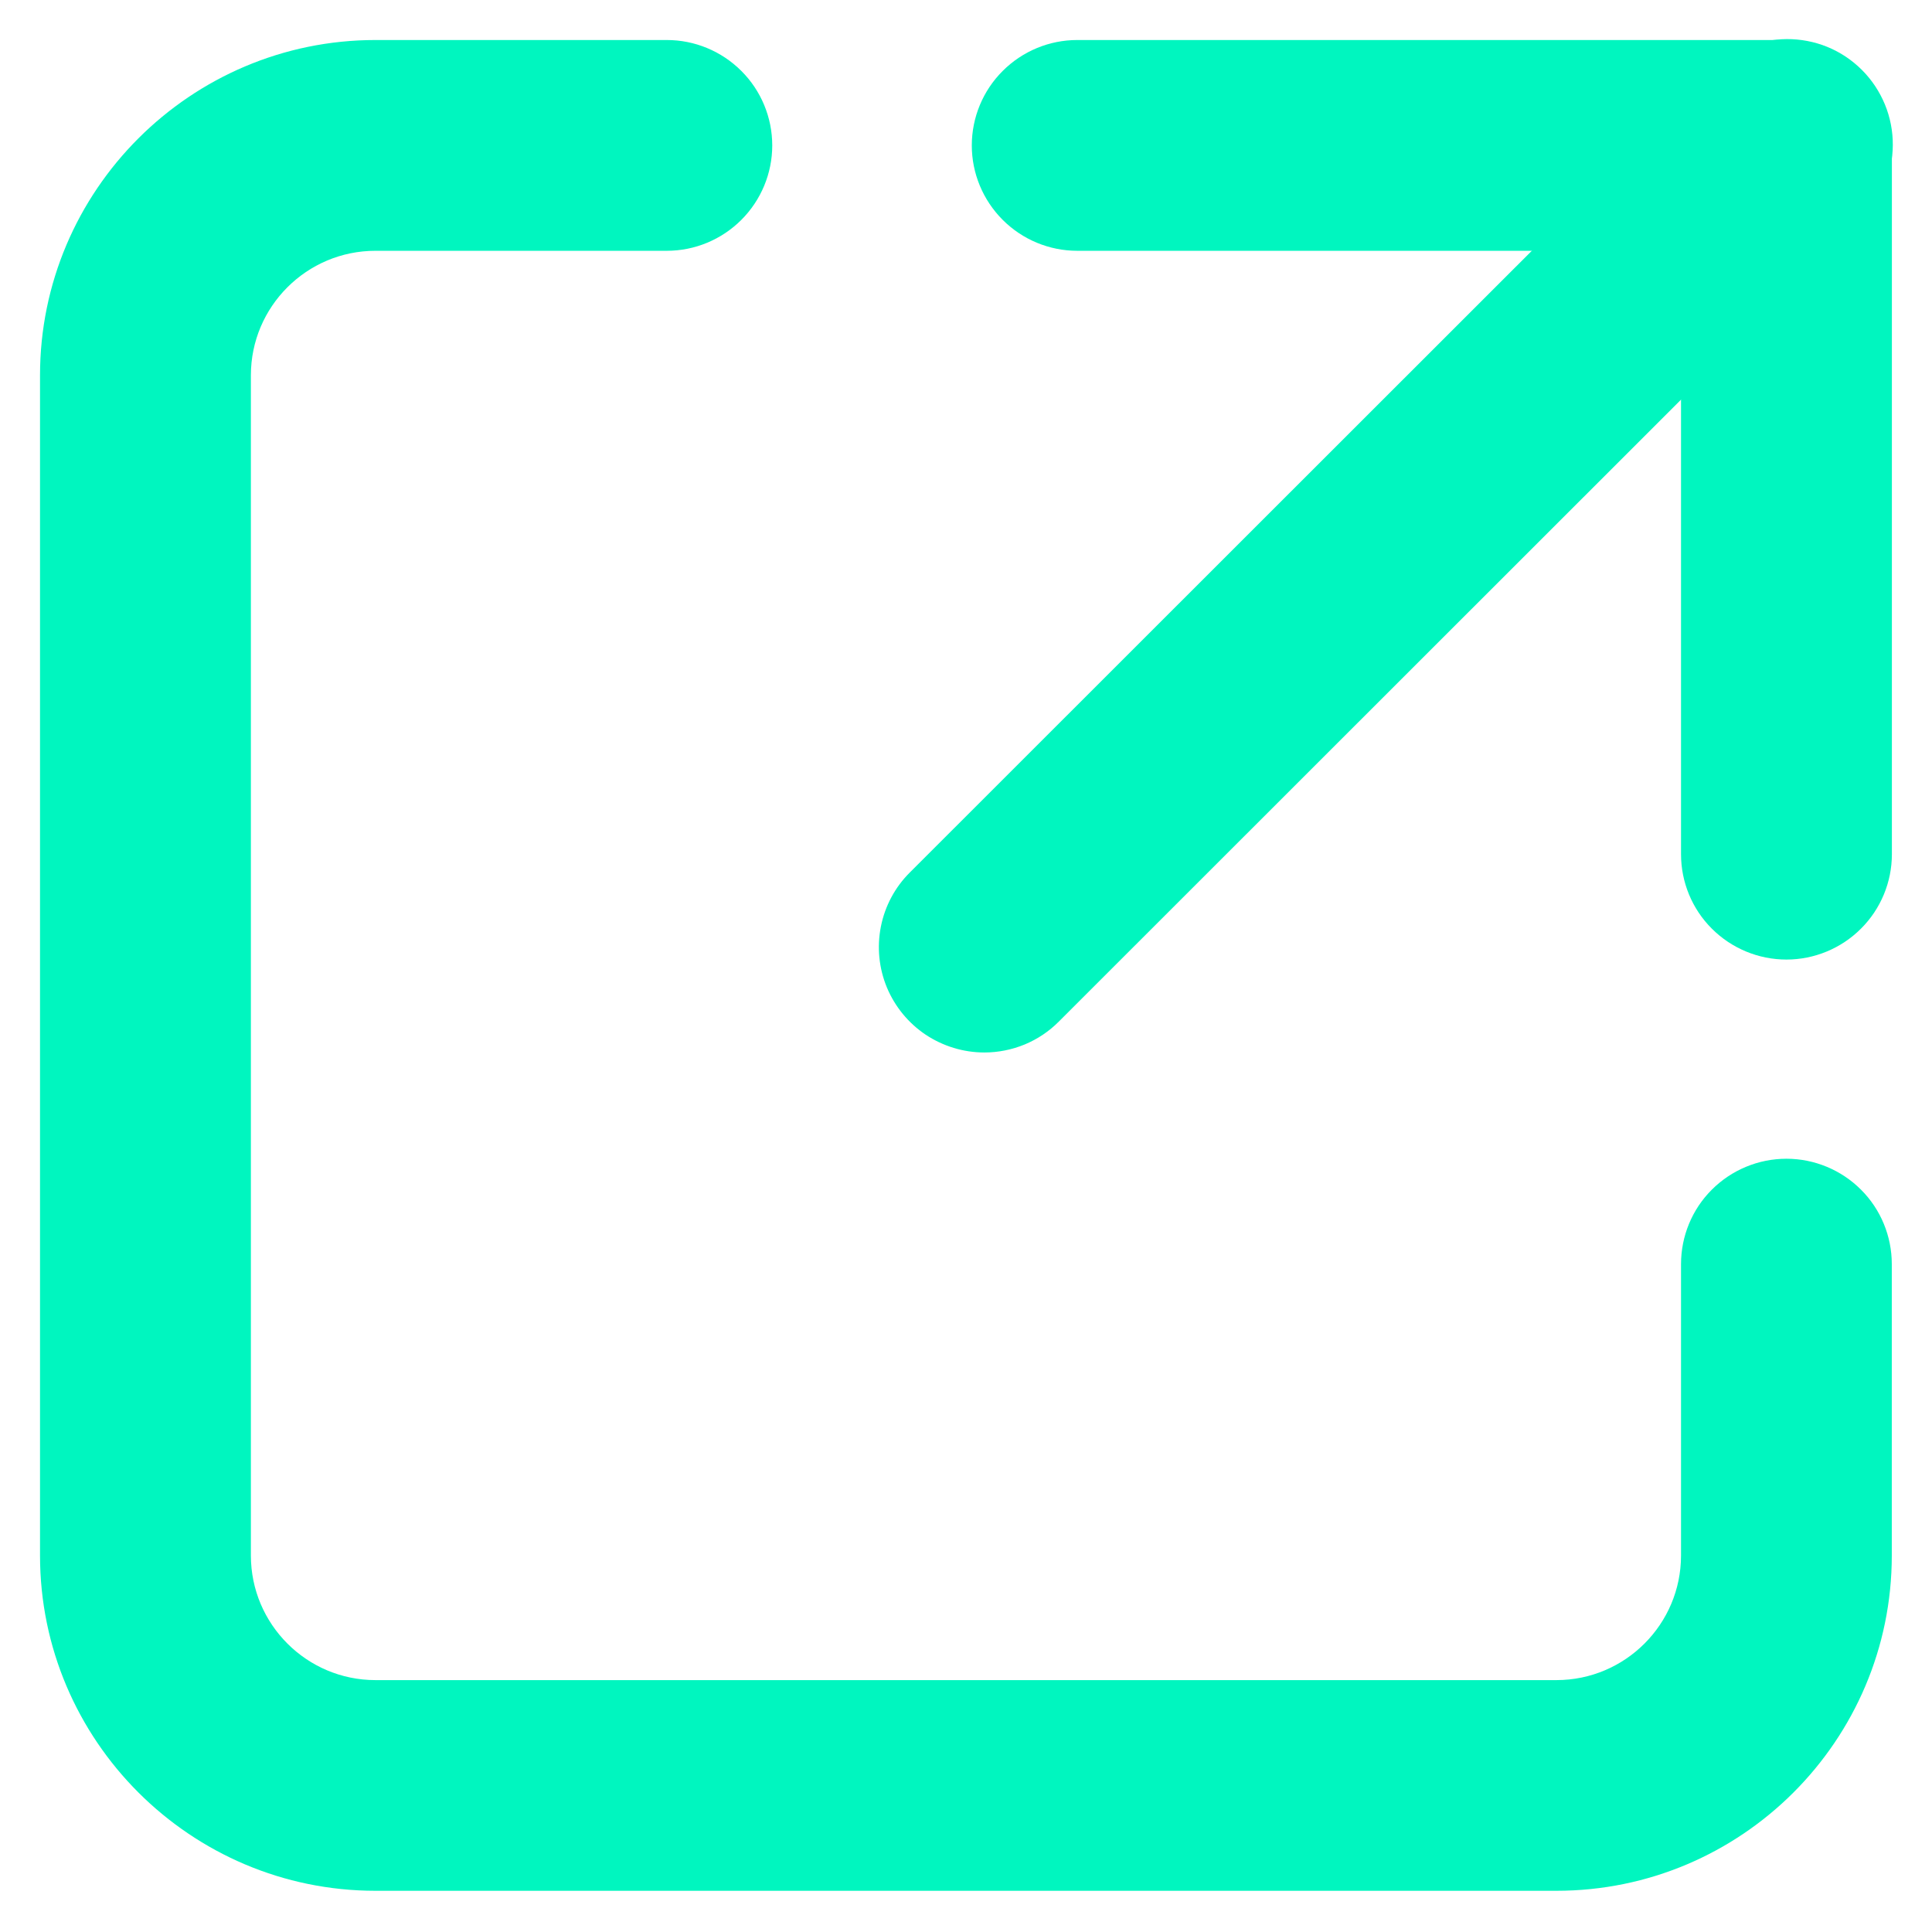 <svg width="21" height="21" viewBox="0 0 21 21" fill="none" xmlns="http://www.w3.org/2000/svg">
<g id="Group">
<path id="Vector" fill-rule="evenodd" clip-rule="evenodd" d="M16.918 20.552H4.081C2.072 20.552 0.435 18.918 0.435 16.908V4.079C0.435 2.07 2.072 0.435 4.081 0.435H7.248C7.552 0.435 7.843 0.556 8.058 0.771C8.273 0.985 8.394 1.277 8.394 1.581C8.394 1.884 8.273 2.175 8.058 2.39C7.843 2.605 7.552 2.726 7.248 2.726H4.081C3.334 2.726 2.727 3.333 2.727 4.079V16.908C2.727 17.654 3.334 18.262 4.081 18.262H16.918C17.665 18.262 18.272 17.654 18.272 16.908V13.74C18.272 13.437 18.392 13.145 18.607 12.931C18.822 12.716 19.114 12.595 19.418 12.595C19.721 12.595 20.013 12.716 20.228 12.931C20.443 13.145 20.563 13.437 20.563 13.74V16.908C20.563 18.918 18.928 20.552 16.918 20.552Z" fill="#00F6BF"/>
<path id="Vector_2" fill-rule="evenodd" clip-rule="evenodd" d="M10.699 11.44C10.472 11.44 10.251 11.372 10.062 11.247C9.874 11.121 9.727 10.942 9.64 10.733C9.553 10.523 9.531 10.293 9.575 10.071C9.619 9.849 9.728 9.644 9.889 9.484L18.607 0.77C18.713 0.662 18.84 0.575 18.979 0.516C19.119 0.457 19.269 0.426 19.421 0.425C19.572 0.424 19.723 0.453 19.863 0.51C20.004 0.568 20.131 0.653 20.238 0.76C20.346 0.868 20.43 0.995 20.488 1.135C20.546 1.276 20.575 1.426 20.574 1.578C20.573 1.729 20.541 1.879 20.482 2.019C20.422 2.158 20.336 2.285 20.227 2.39L11.509 11.104C11.403 11.211 11.277 11.295 11.138 11.353C10.999 11.41 10.85 11.44 10.7 11.44" fill="#00F6BF"/>
<path id="Vector_3" fill-rule="evenodd" clip-rule="evenodd" d="M19.418 10.43C19.114 10.43 18.822 10.309 18.607 10.094C18.392 9.88 18.272 9.588 18.272 9.285V2.726H11.709C11.405 2.726 11.114 2.605 10.899 2.39C10.684 2.175 10.563 1.884 10.563 1.581C10.563 1.277 10.684 0.985 10.899 0.771C11.114 0.556 11.405 0.435 11.709 0.435H19.418C19.721 0.435 20.013 0.556 20.228 0.771C20.443 0.985 20.564 1.277 20.564 1.581V9.285C20.564 9.588 20.443 9.88 20.228 10.094C20.013 10.309 19.721 10.43 19.418 10.43Z" fill="#00F6BF"/>
</g>
</svg>
